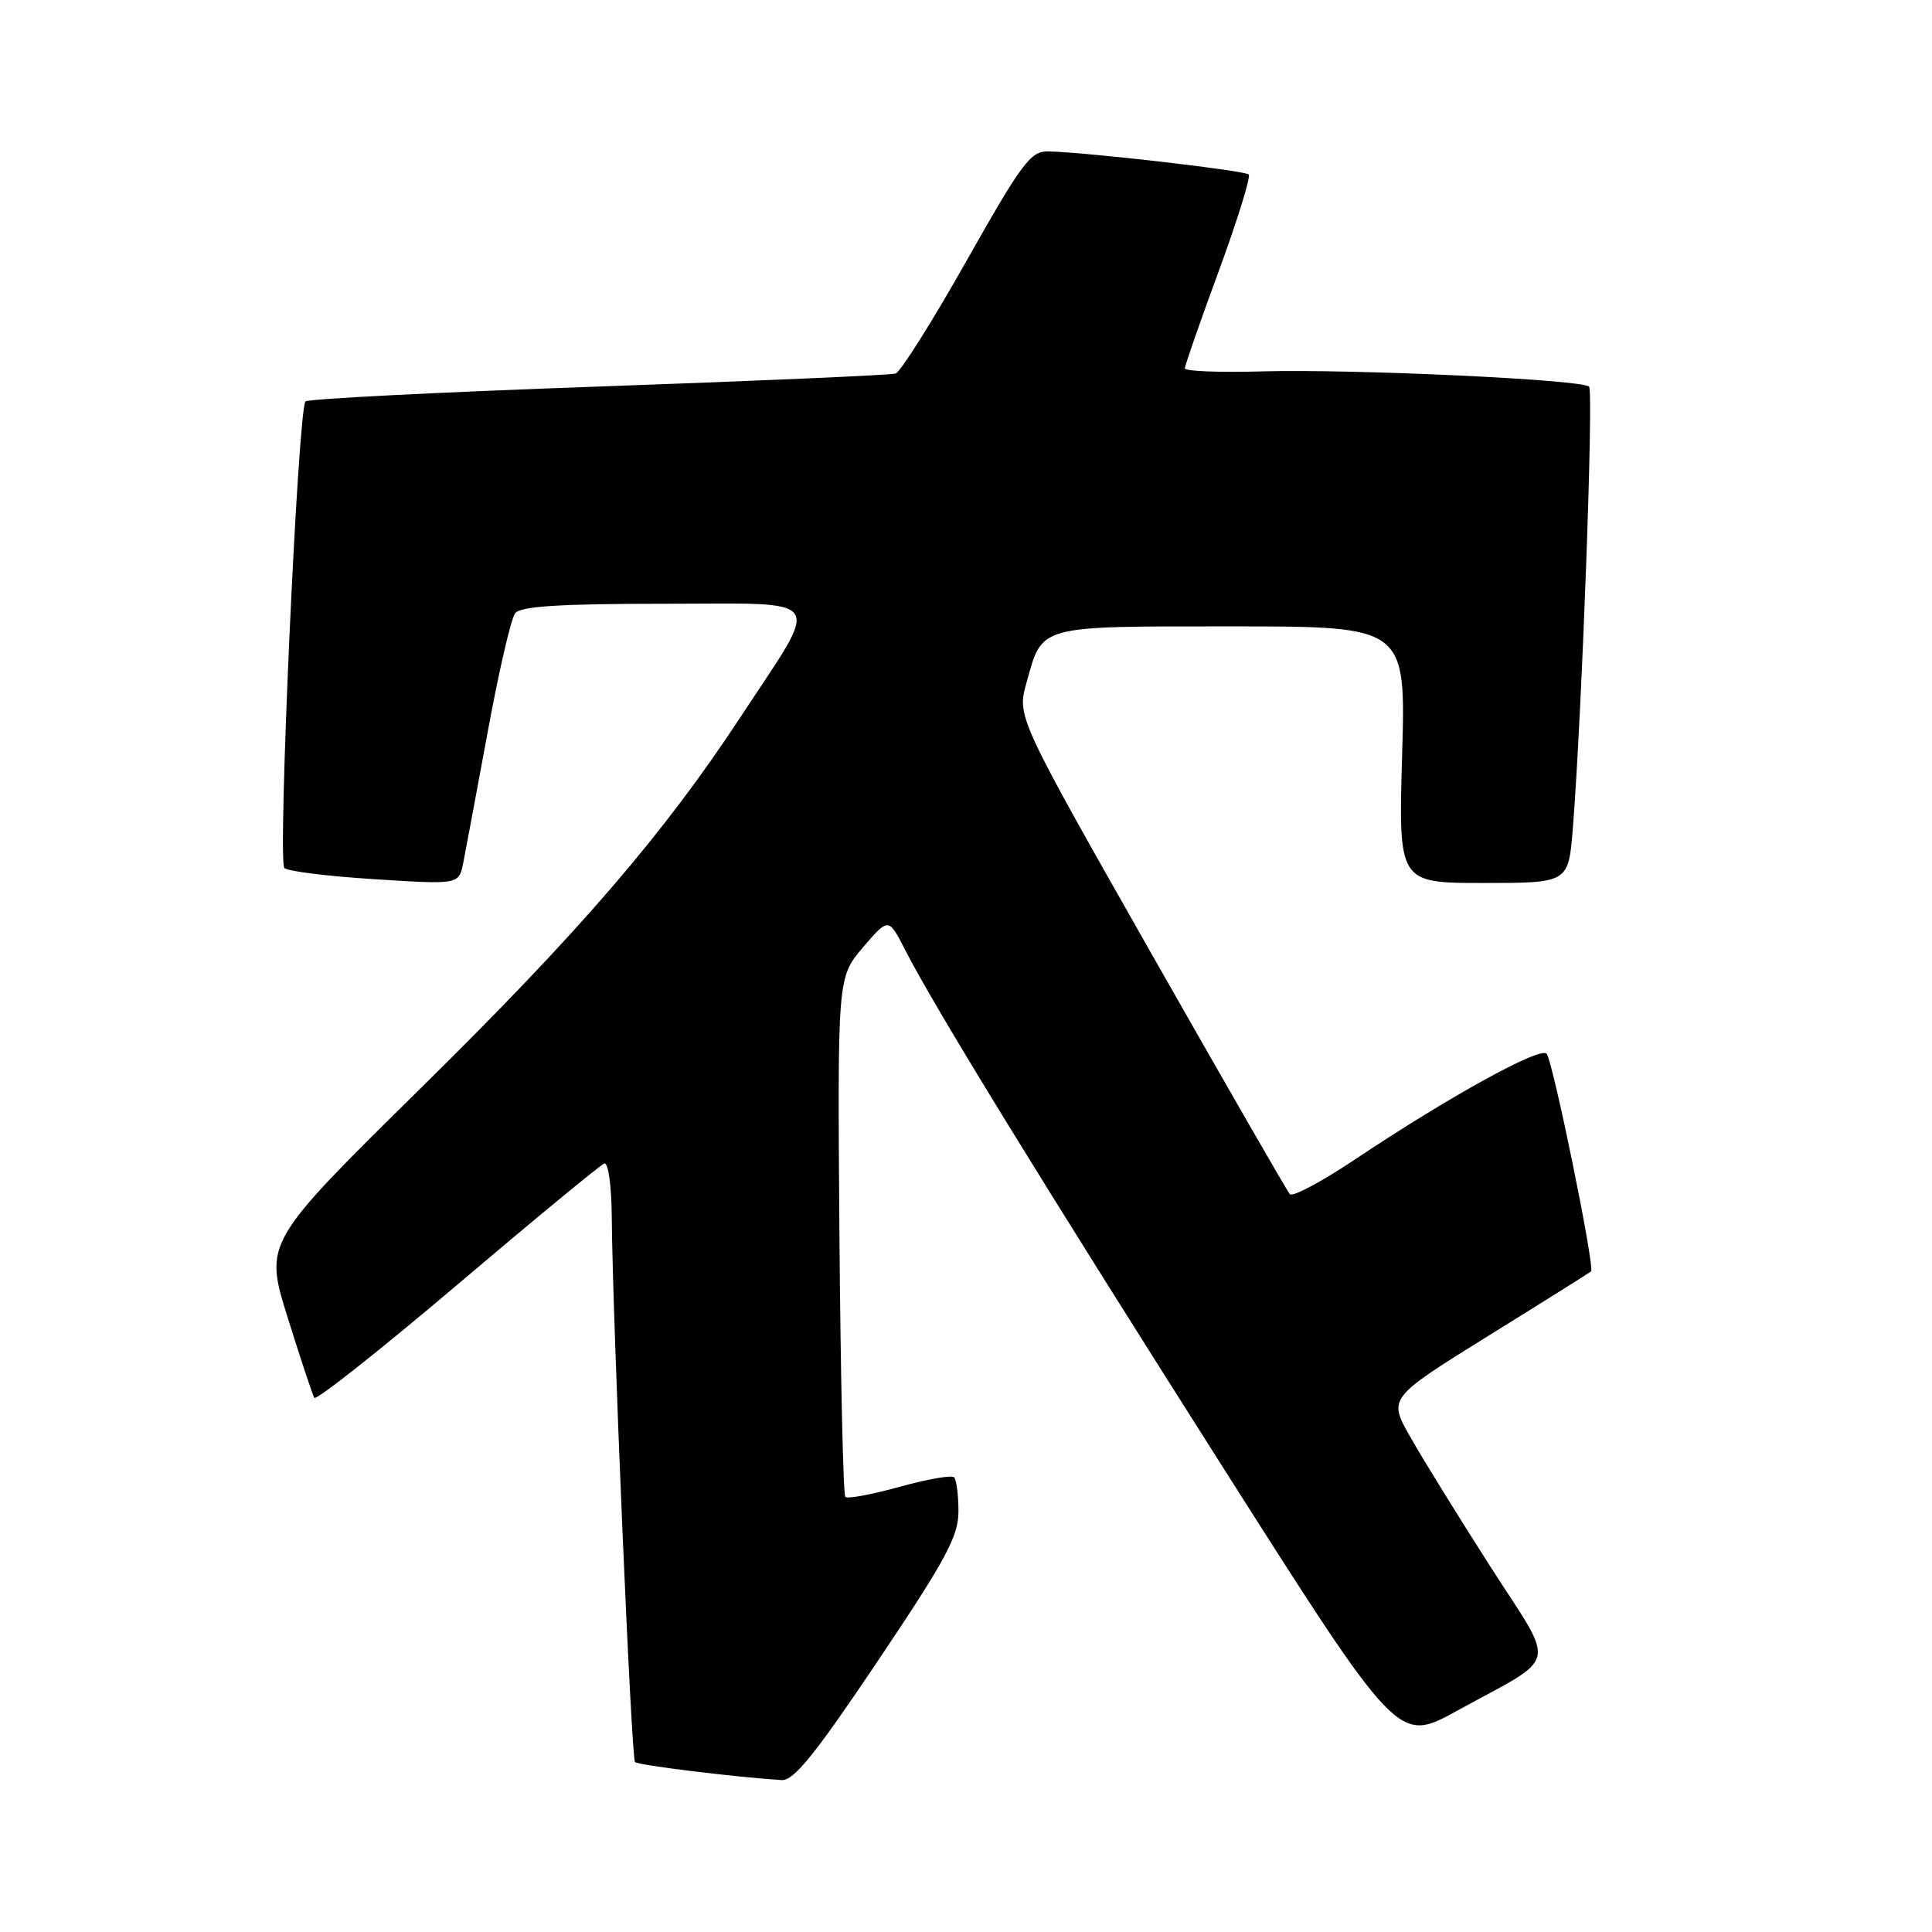 <?xml version="1.0" encoding="UTF-8" standalone="no"?>
<!DOCTYPE svg PUBLIC "-//W3C//DTD SVG 1.1//EN" "http://www.w3.org/Graphics/SVG/1.1/DTD/svg11.dtd" >
<svg xmlns="http://www.w3.org/2000/svg" xmlns:xlink="http://www.w3.org/1999/xlink" version="1.1" viewBox="0 0 256 256">
 <g >
 <path fill="currentColor"
d=" M 116.32 220.08 C 125.37 206.60 127.00 203.57 127.00 200.25 C 127.00 198.10 126.74 196.07 126.42 195.75 C 126.10 195.43 122.84 196.00 119.18 197.02 C 115.52 198.03 112.30 198.63 112.01 198.35 C 111.73 198.07 111.38 182.46 111.23 163.67 C 110.97 129.50 110.97 129.50 114.35 125.53 C 117.74 121.57 117.74 121.57 119.96 125.91 C 123.79 133.43 138.17 156.83 162.11 194.53 C 185.26 230.97 185.26 230.97 192.97 226.74 C 206.80 219.13 206.29 221.33 197.43 207.50 C 193.21 200.90 188.44 193.19 186.85 190.37 C 183.95 185.25 183.95 185.25 197.22 177.00 C 204.53 172.47 210.64 168.63 210.82 168.47 C 211.37 168.00 205.76 140.55 204.93 139.62 C 204.07 138.66 191.97 145.33 179.53 153.64 C 175.15 156.57 171.27 158.64 170.91 158.23 C 170.55 157.83 162.27 143.43 152.50 126.24 C 134.75 94.97 134.75 94.97 136.03 90.41 C 138.16 82.78 137.34 83.00 163.21 83.00 C 186.28 83.00 186.28 83.00 185.79 100.00 C 185.30 117.00 185.30 117.00 196.56 117.00 C 207.83 117.00 207.83 117.00 208.41 109.75 C 209.60 94.80 211.18 51.84 210.56 51.23 C 209.62 50.29 179.21 48.88 167.25 49.21 C 161.61 49.37 157.00 49.19 157.00 48.81 C 157.00 48.44 159.02 42.62 161.50 35.90 C 163.97 29.17 165.75 23.42 165.46 23.12 C 164.93 22.59 143.95 20.17 138.89 20.06 C 136.57 20.01 135.42 21.55 128.07 34.56 C 123.55 42.57 119.32 49.29 118.67 49.50 C 118.03 49.70 100.31 50.48 79.30 51.22 C 58.29 51.96 40.82 52.85 40.48 53.19 C 39.48 54.19 36.76 114.17 37.68 115.02 C 38.13 115.45 43.52 116.12 49.65 116.50 C 60.80 117.21 60.80 117.21 61.38 114.35 C 61.69 112.78 63.15 104.97 64.62 97.00 C 66.08 89.03 67.72 81.94 68.26 81.25 C 68.99 80.33 74.22 80.00 88.15 80.00 C 109.82 80.00 108.89 78.62 98.19 94.91 C 87.92 110.54 76.83 123.42 55.88 144.06 C 35.01 164.62 35.01 164.62 38.11 174.56 C 39.82 180.03 41.41 184.82 41.65 185.22 C 41.88 185.61 50.42 178.86 60.61 170.22 C 70.80 161.57 79.56 154.35 80.07 154.17 C 80.59 153.98 81.03 157.10 81.06 161.17 C 81.17 174.99 83.65 232.98 84.14 233.48 C 84.57 233.90 97.23 235.46 103.57 235.87 C 105.18 235.97 107.99 232.49 116.32 220.08 Z "/>
</g>
</svg>